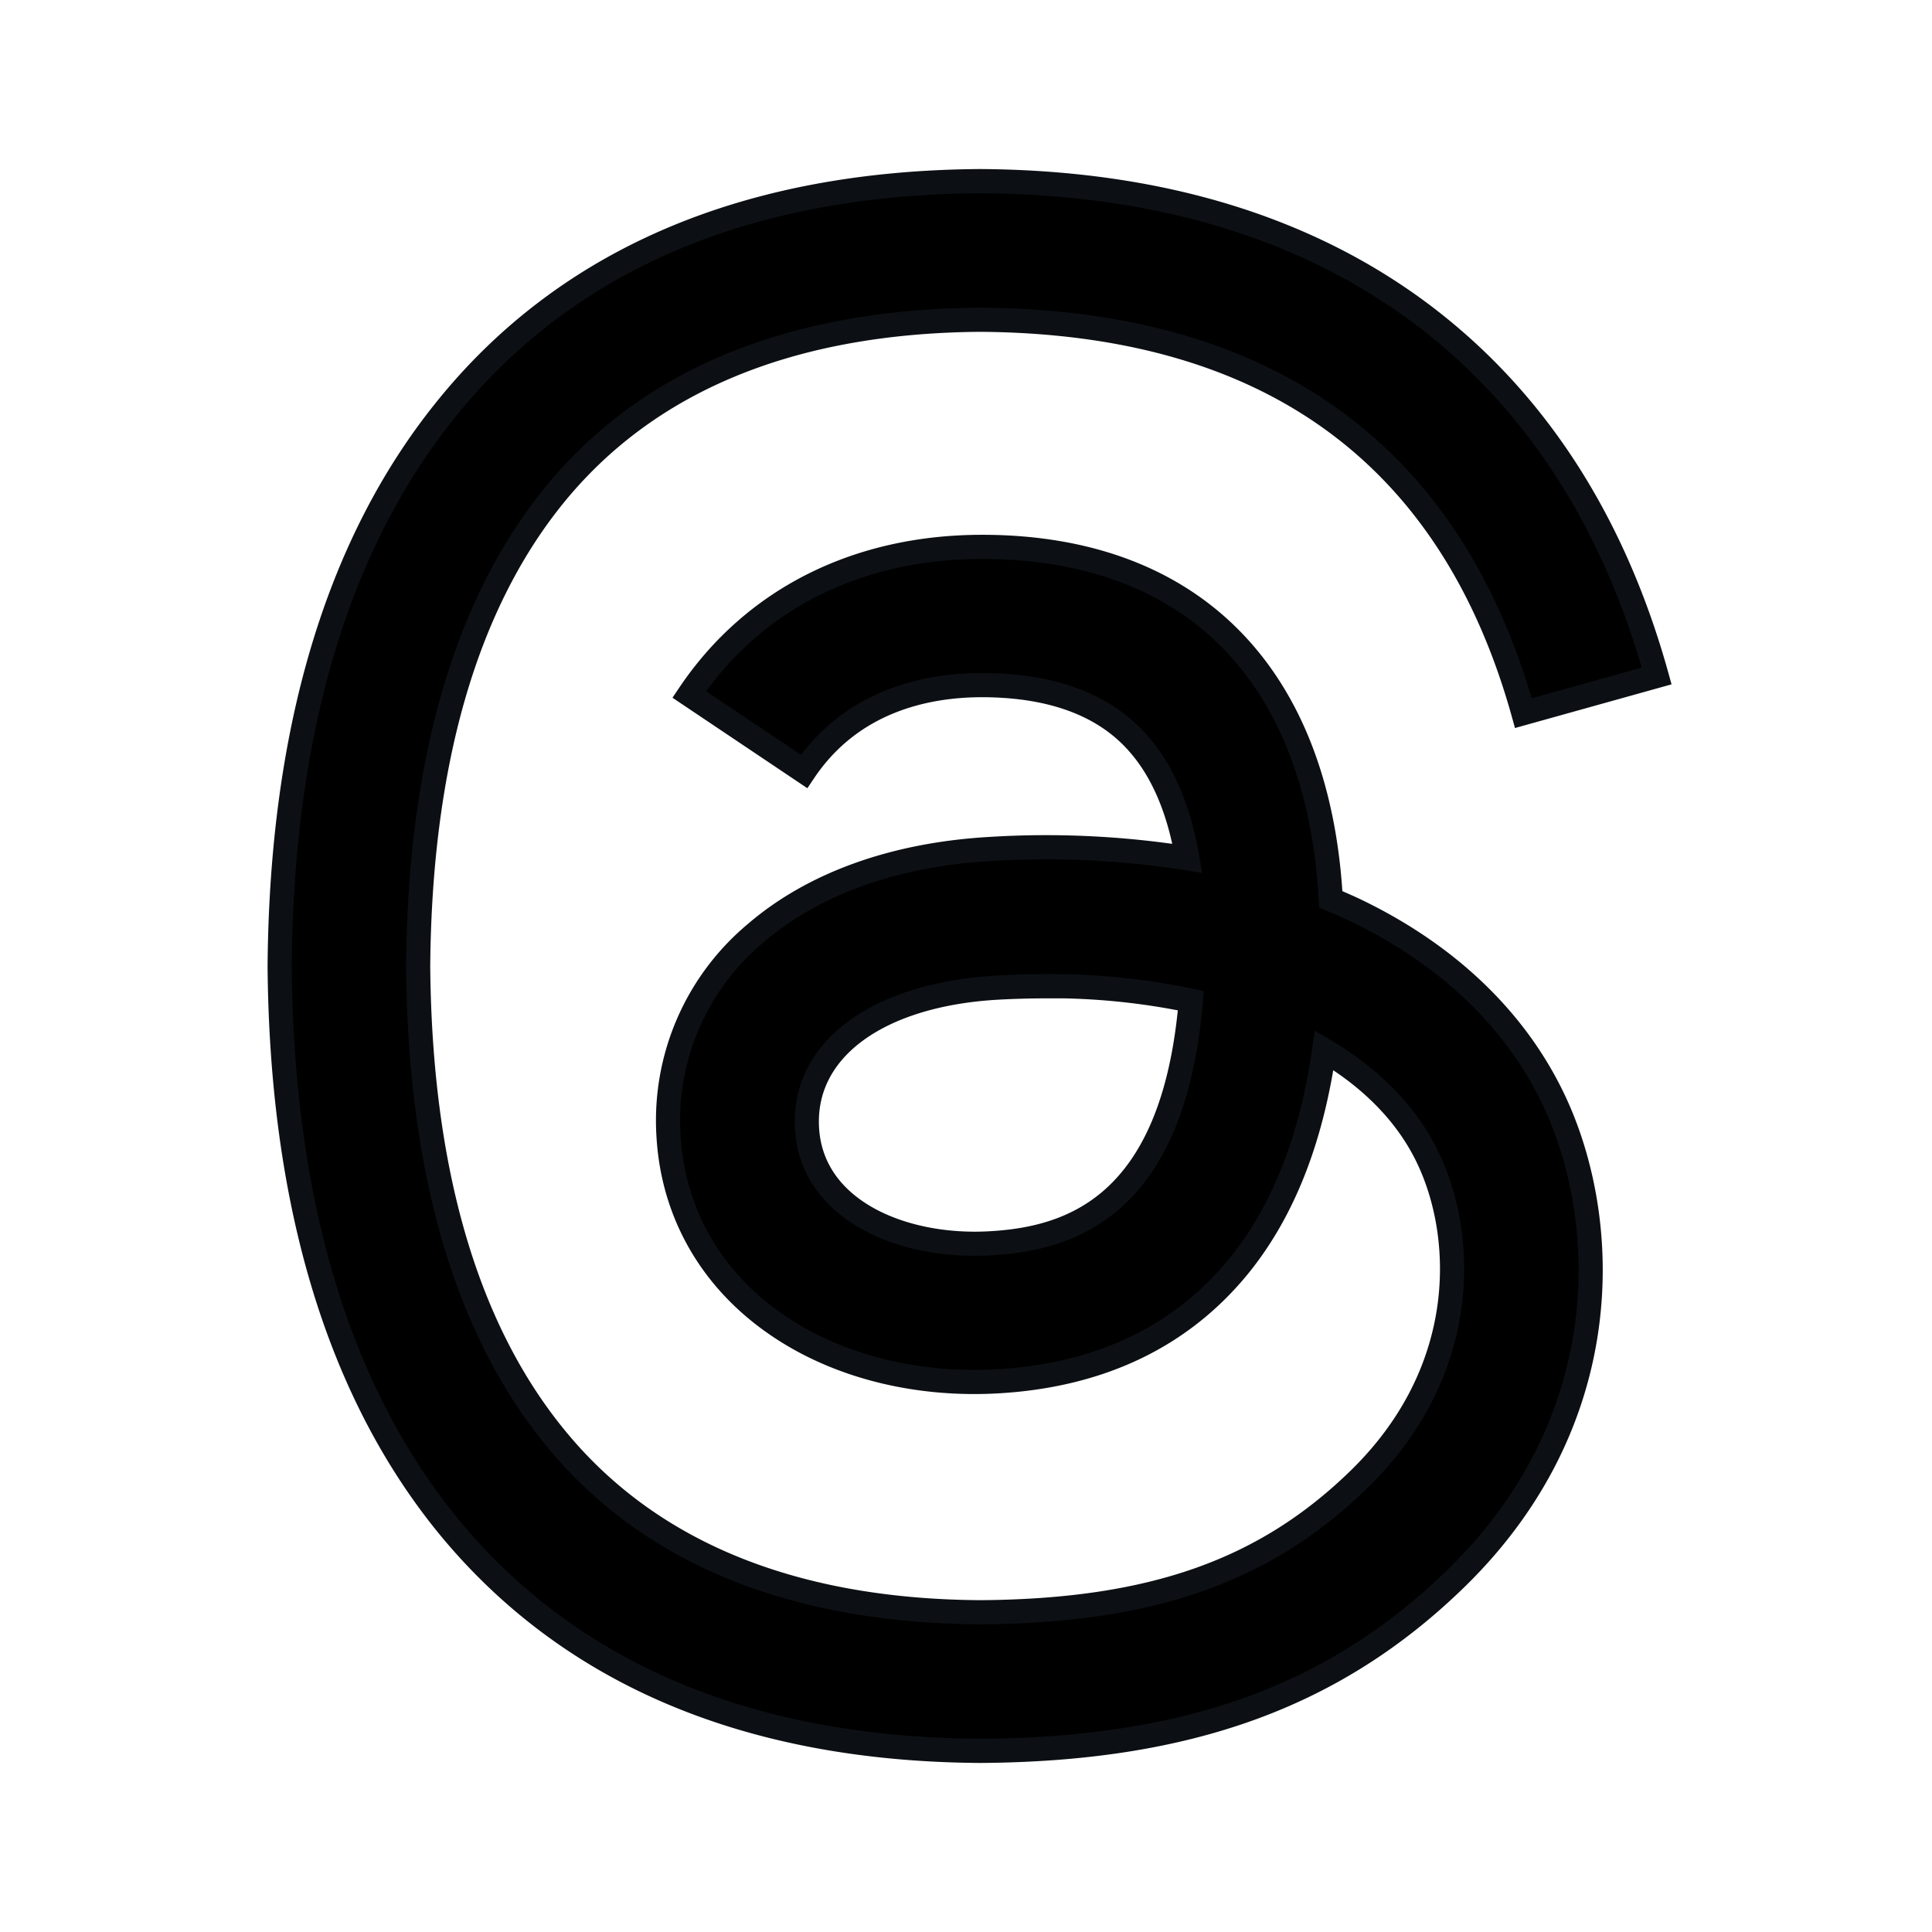<svg width="16" height="16" xmlns="http://www.w3.org/2000/svg" fill="currentColor" viewBox="0 0 16 16"><path stroke="#0C1014" stroke-width=".2" d="M8.115 14.5c-1.94-.013-3.43-.653-4.433-1.9-.89-1.112-1.35-2.658-1.366-4.595v-.009c.016-1.938.476-3.483 1.368-4.594 1-1.25 2.493-1.889 4.431-1.902h.008c1.487.01 2.731.393 3.697 1.136.909.7 1.548 1.695 1.9 2.962l-1.104.308c-.598-2.145-2.111-3.241-4.498-3.258-1.576.012-2.768.507-3.543 1.472-.724.903-1.098 2.208-1.112 3.88.014 1.672.388 2.977 1.114 3.88.774.966 1.967 1.462 3.542 1.472 1.421-.01 2.36-.342 3.142-1.107.892-.874.876-1.947.59-2.6-.167-.384-.473-.704-.885-.947q-.157 1.1-.695 1.772c-.48.597-1.16.923-2.02.97-.652.035-1.28-.118-1.766-.434-.576-.373-.913-.943-.949-1.606a2.02 2.02 0 0 1 .72-1.67c.477-.411 1.148-.653 1.941-.699a7.5 7.5 0 0 1 1.636.077c-.068-.401-.203-.721-.406-.951-.278-.318-.709-.479-1.278-.483h-.016c-.457 0-1.079.126-1.474.715l-.951-.638c.53-.788 1.39-1.222 2.425-1.222h.024c1.73.01 2.761 1.07 2.864 2.919q.088.037.174.076c.807.38 1.397.954 1.708 1.663.432.987.472 2.595-.838 3.878-1.003.98-2.218 1.423-3.942 1.435zm.548-6.332q-.197 0-.4.011c-.995.056-1.615.513-1.58 1.161.036.68.786.996 1.508.957.663-.035 1.526-.294 1.671-2.01a5.7 5.7 0 0 0-1.2-.12Z"/></svg>
